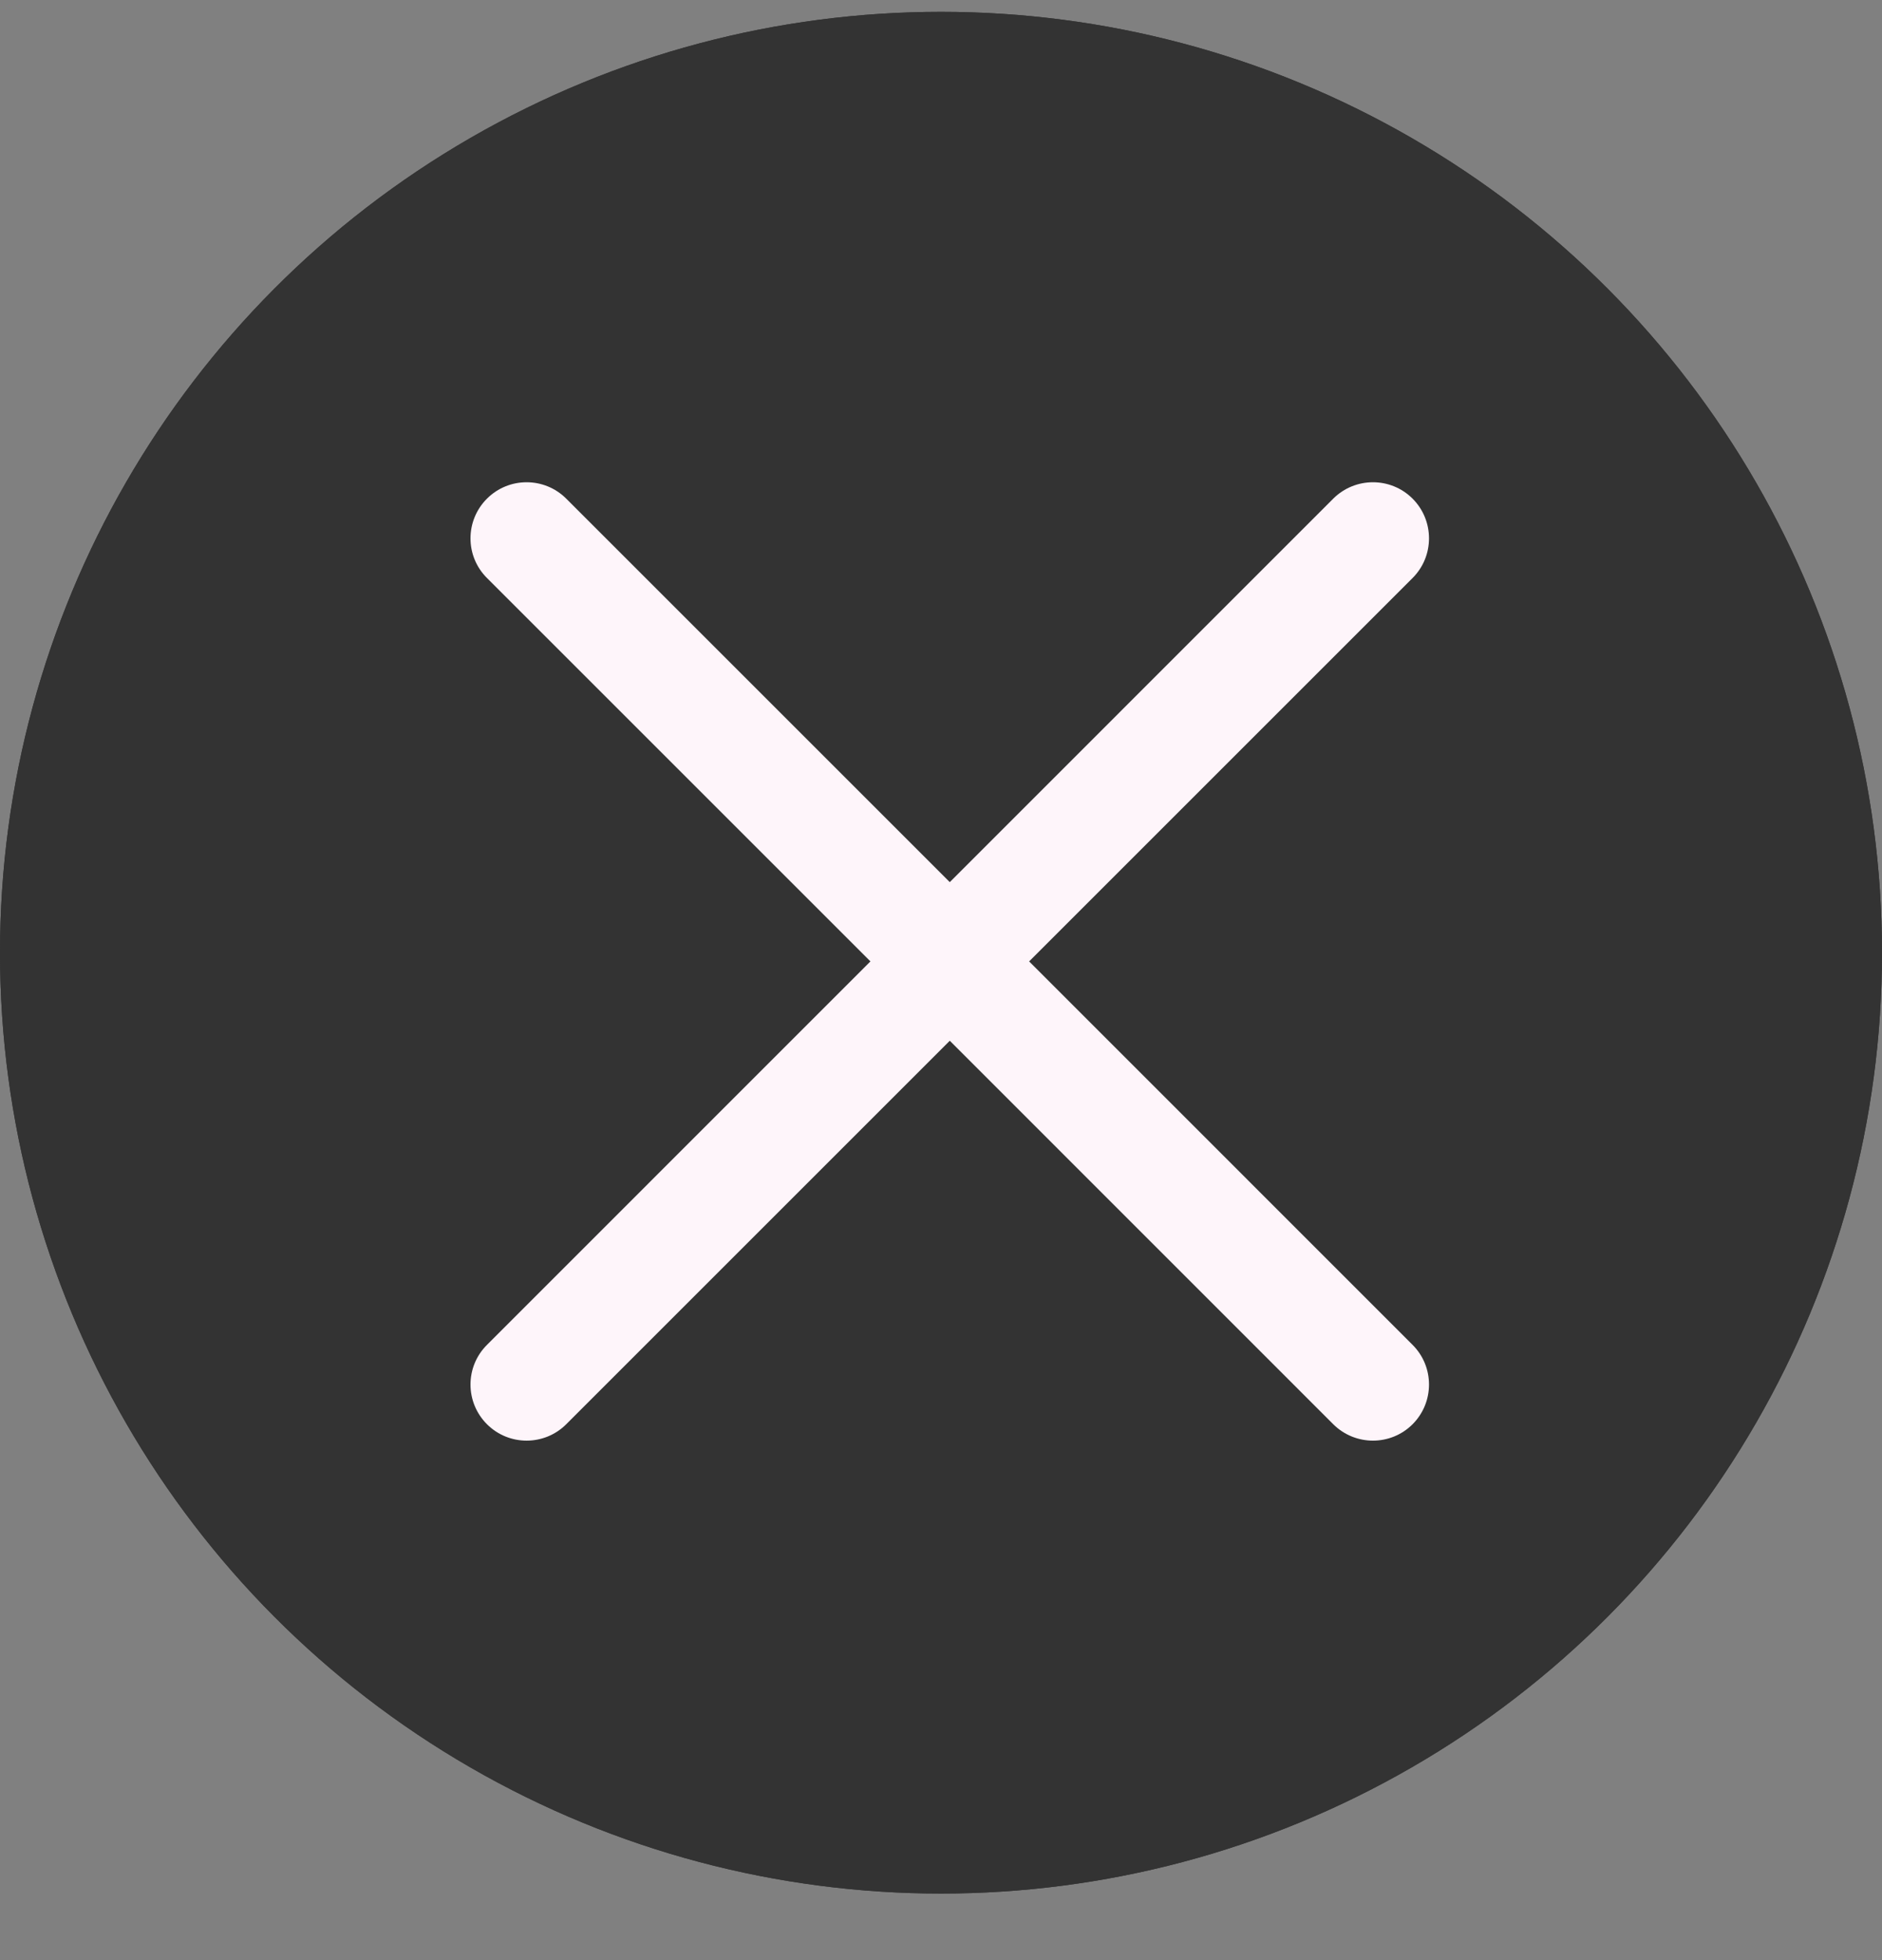 <svg width="24" height="25" viewBox="0 0 24 25" fill="none" xmlns="http://www.w3.org/2000/svg">
<rect x="0" y="0" width="24" height="25" fill="#808080" stroke="none"/>
<circle cx="12" cy="12.151" r="12" fill="#333333"/>
<circle cx="12" cy="12.151" r="12" fill="#333333"/>
<path fill-rule="evenodd" clip-rule="evenodd" d="M7.221 6.36C6.942 6.081 6.489 6.081 6.21 6.36C5.93 6.64 5.93 7.093 6.21 7.372L11.1 12.262L6.21 17.153C5.93 17.432 5.93 17.885 6.21 18.165C6.489 18.444 6.942 18.444 7.221 18.165L12.112 13.274L17.002 18.165C17.282 18.444 17.735 18.444 18.014 18.165C18.293 17.885 18.293 17.432 18.014 17.153L13.124 12.262L18.014 7.372C18.293 7.093 18.293 6.64 18.014 6.36C17.735 6.081 17.282 6.081 17.002 6.36L12.112 11.251L7.221 6.36Z" fill="#FEF5FA"/>
</svg>
